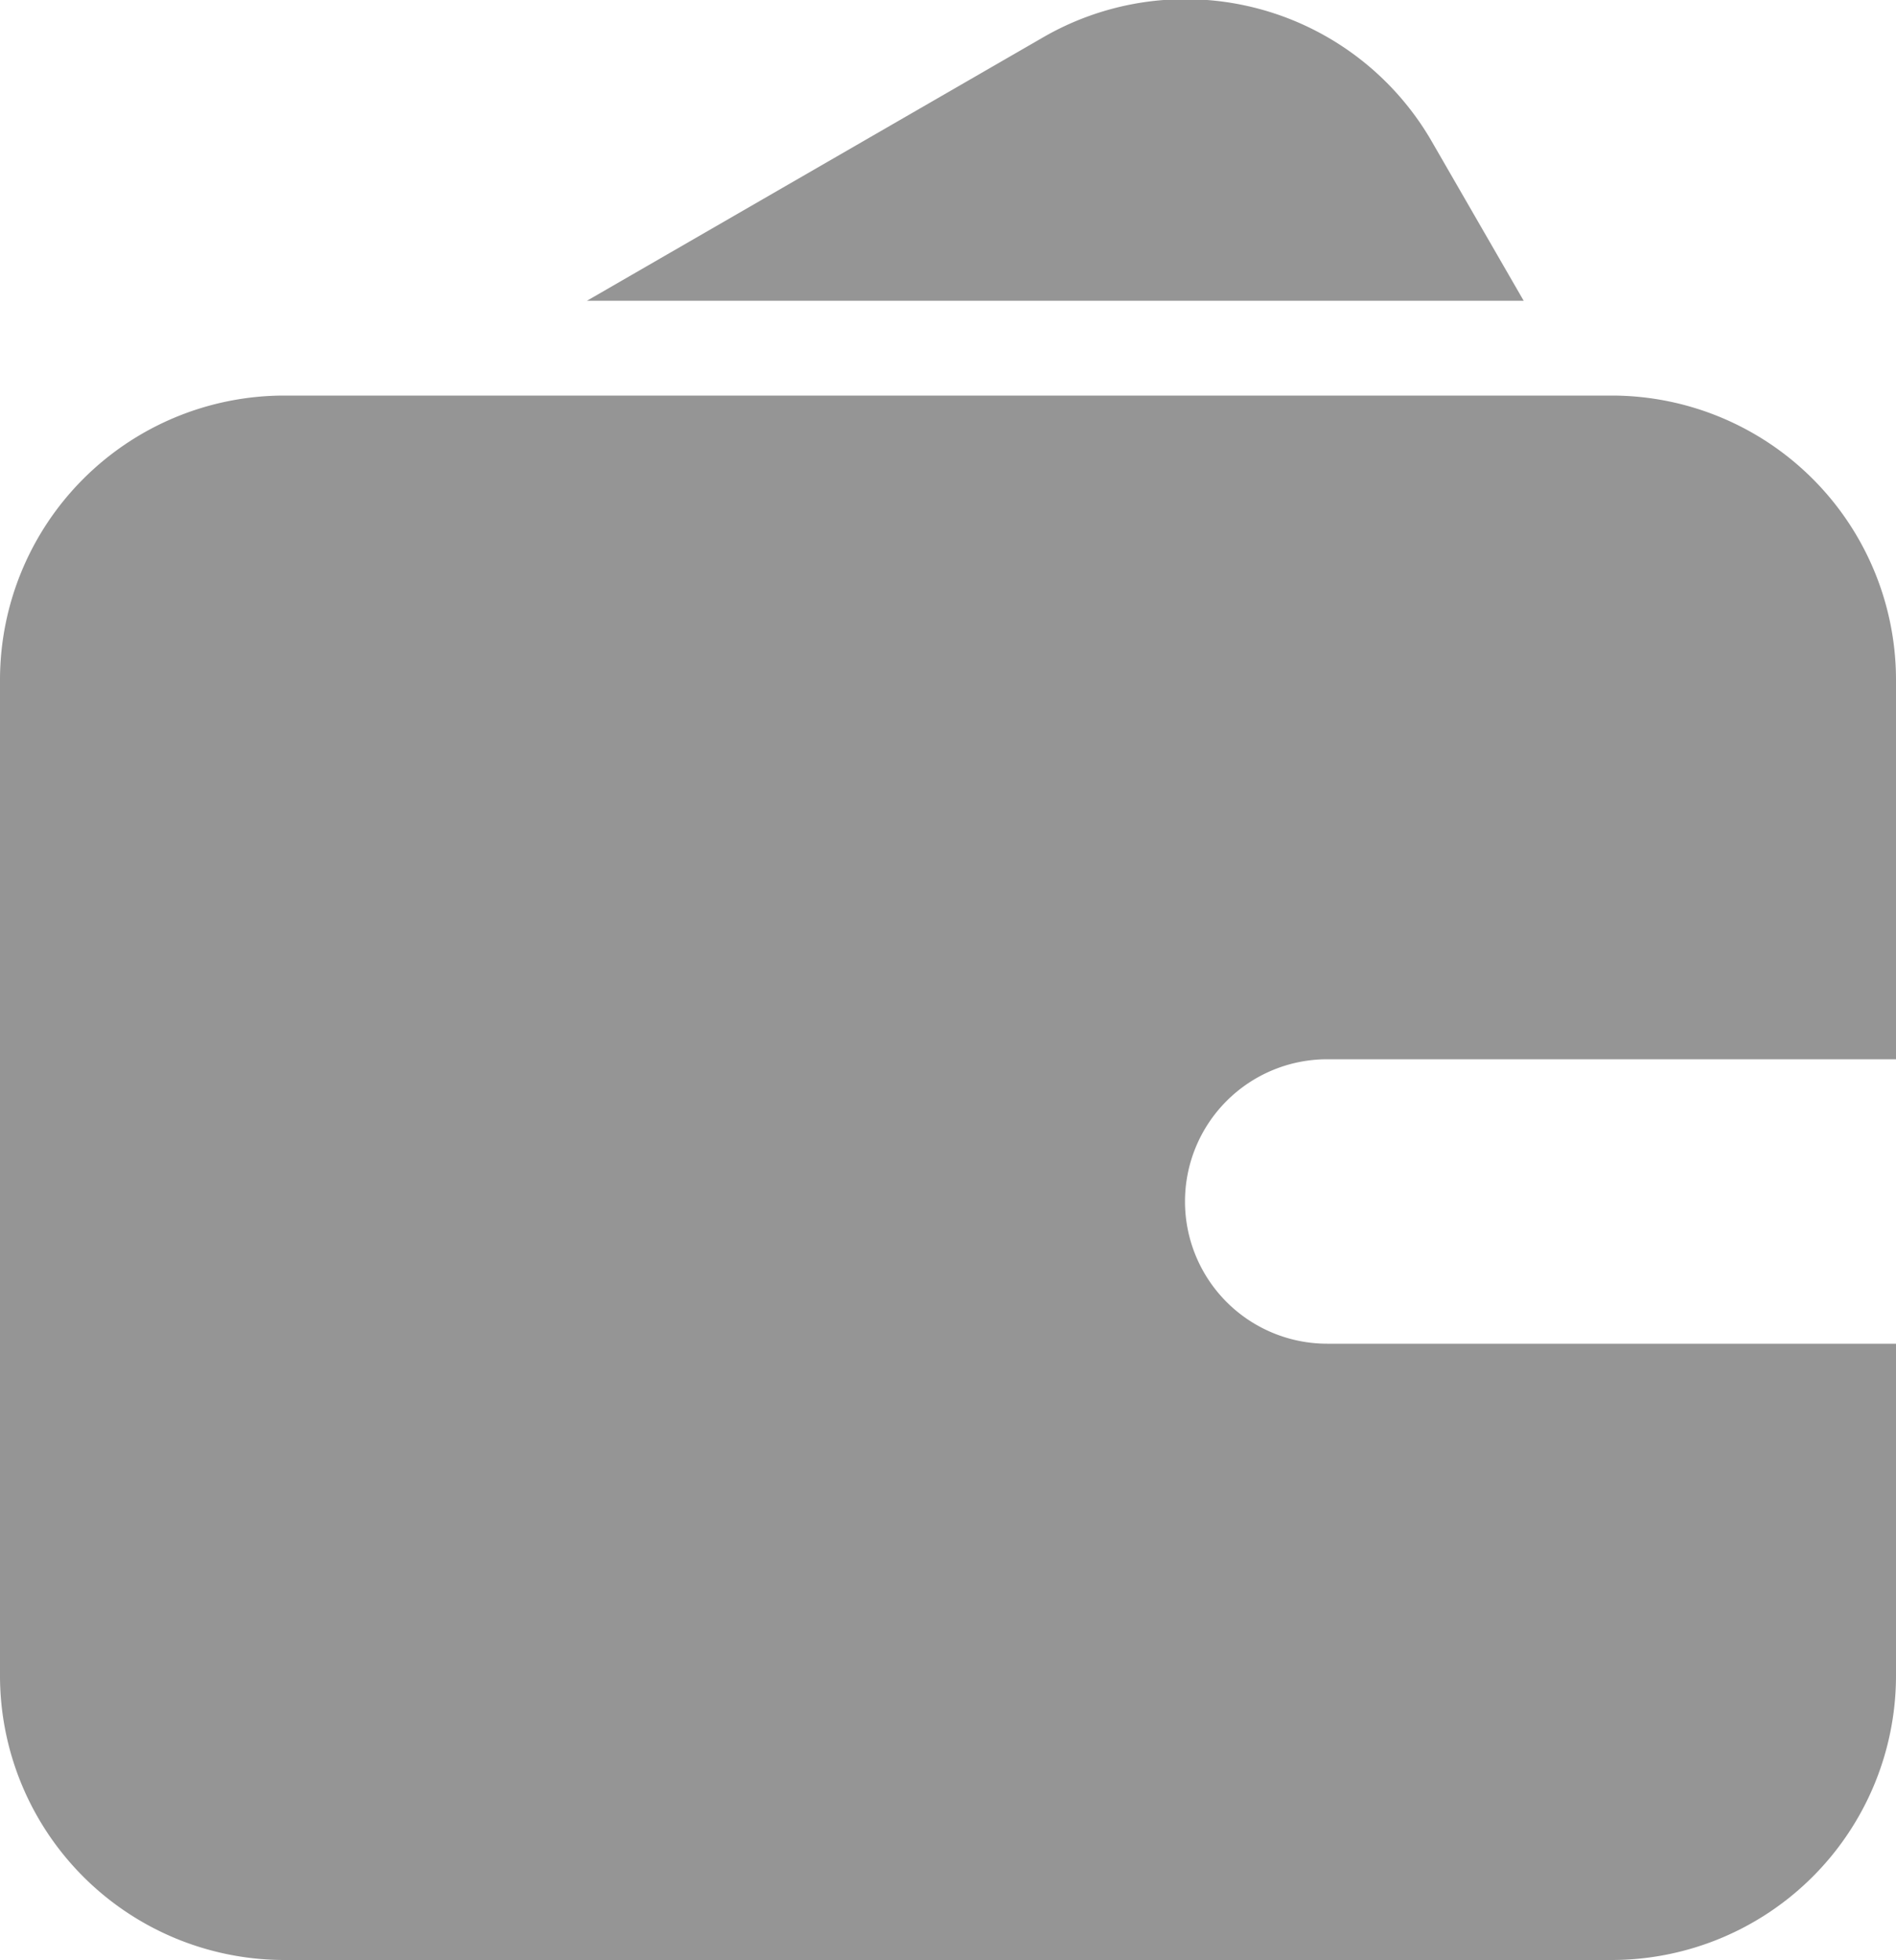 <svg xmlns="http://www.w3.org/2000/svg" width="40" height="41.344" viewBox="0 0 40 41.344">
<defs>
    <style>
      .cls-1 {
        fill: #959595;
        fill-rule: evenodd;
      }
    </style>
  </defs>
  <path id="矩形_10" data-name="矩形 10" class="cls-1" d="M454,770h12v7a6,6,0,0,1-6,6H432a6,6,0,0,1-6-6V756a6,6,0,0,1,6-6h28a6,6,0,0,1,6,6v8H454A3,3,0,0,0,454,770Zm-5.992-27.557a6,6,0,0,1,8.2,2.2L458.145,748H438.383Z" transform="translate(-426 -741.656)"/>
</svg>
